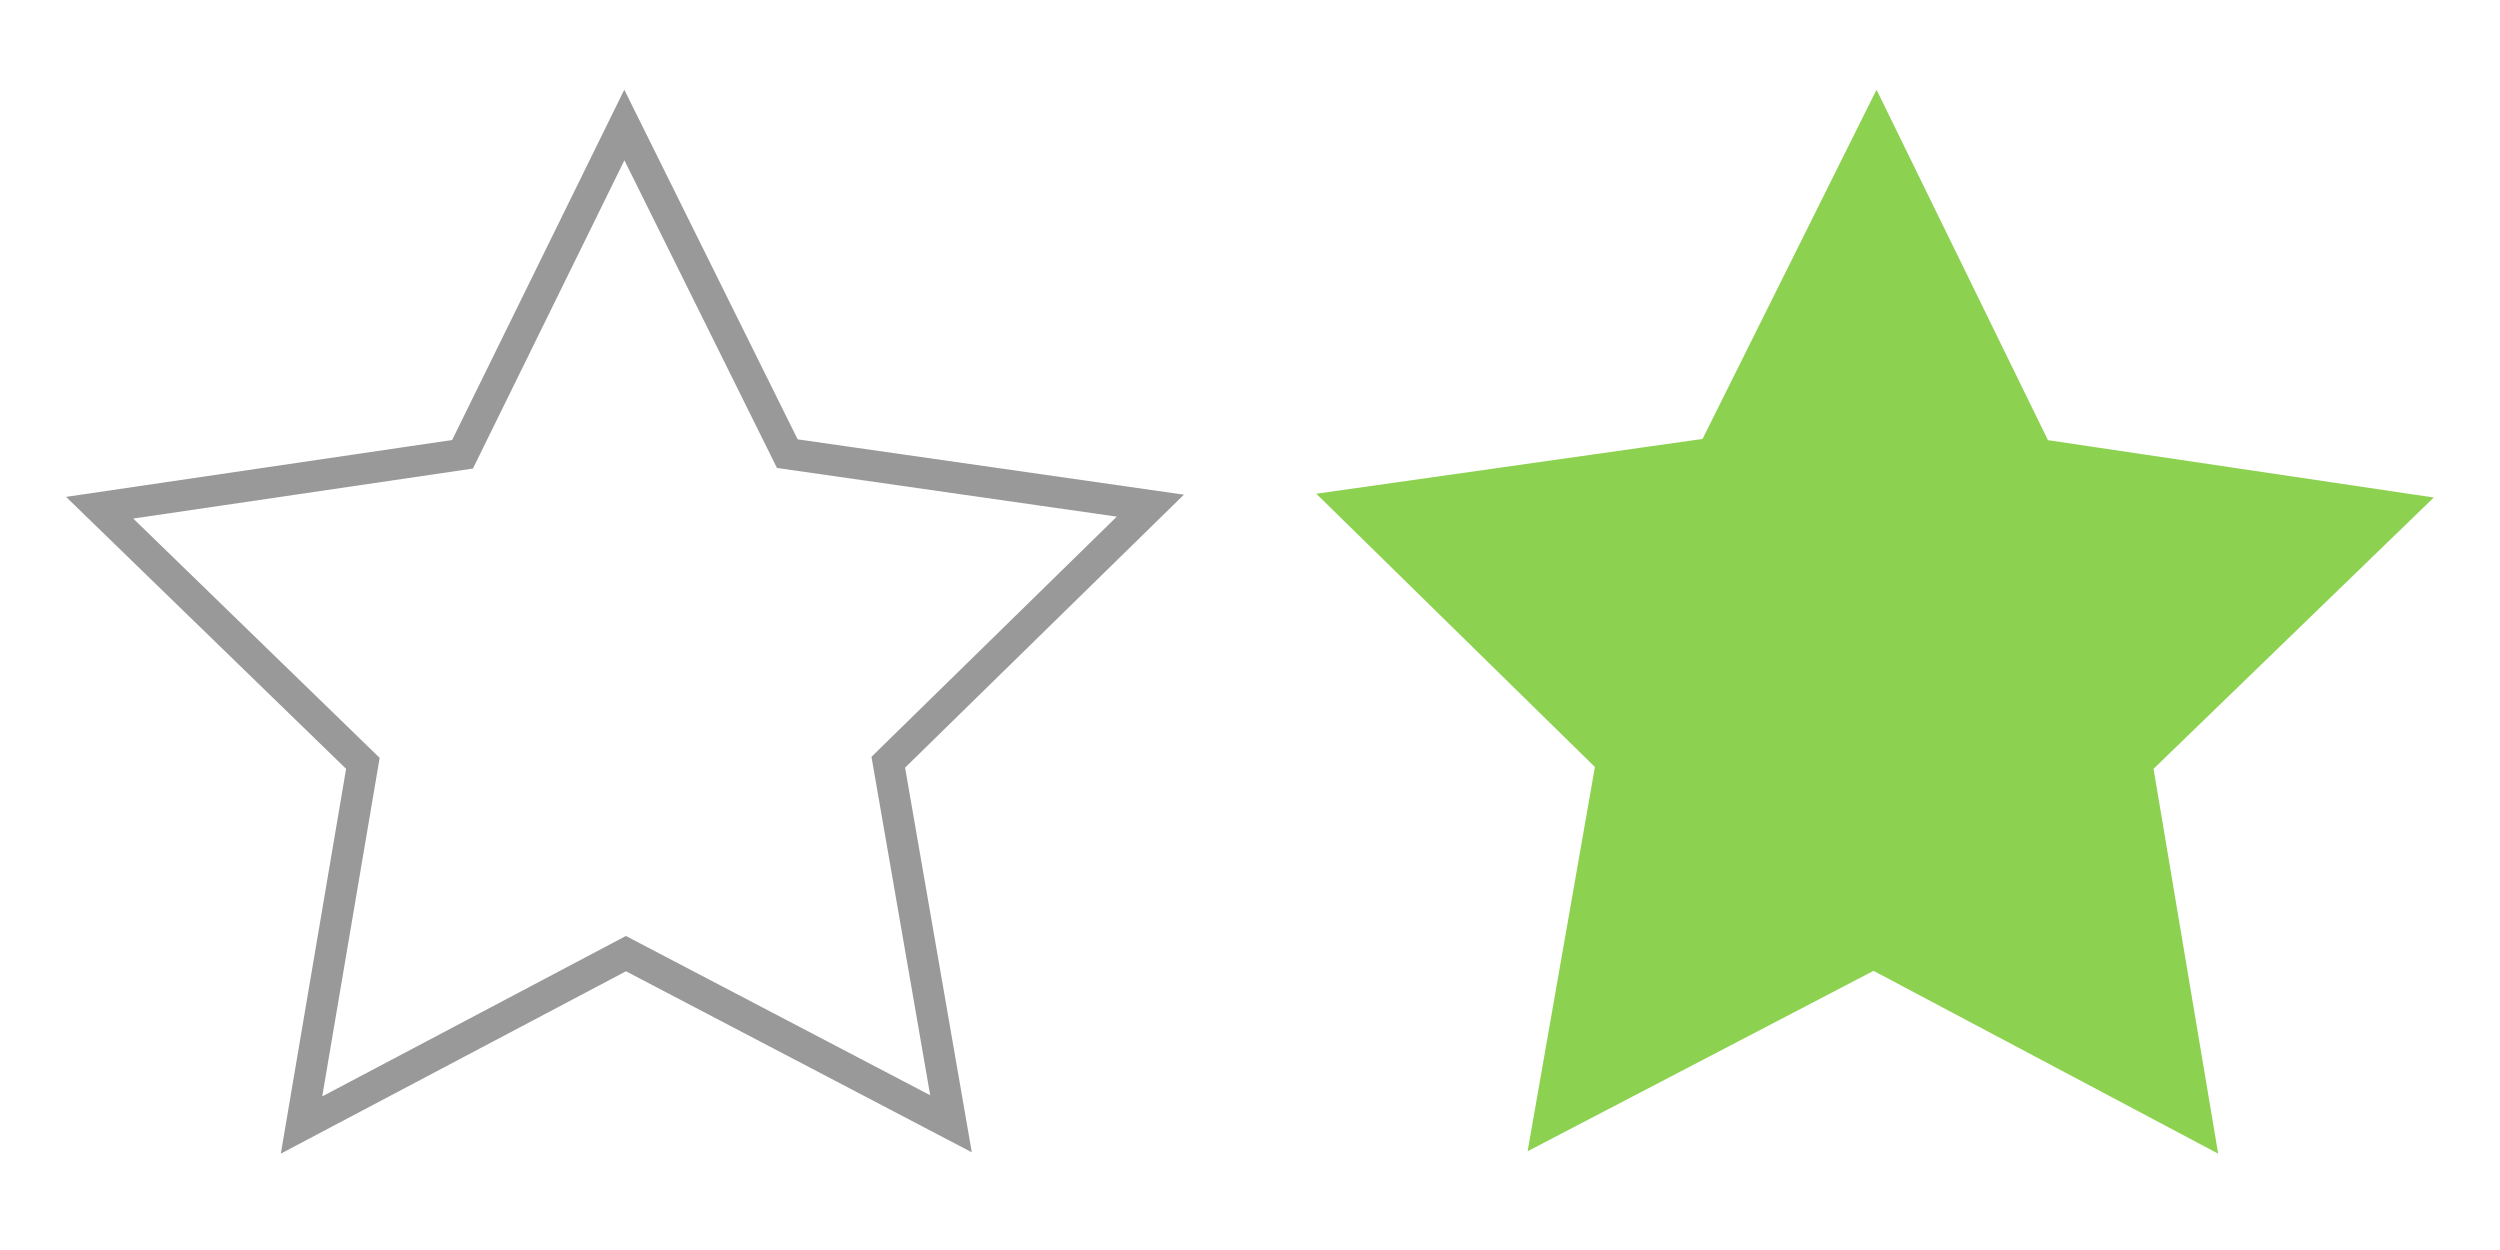 <?xml version="1.0" encoding="utf-8"?>
<!-- Generator: Adobe Illustrator 16.0.0, SVG Export Plug-In . SVG Version: 6.00 Build 0)  -->
<!DOCTYPE svg PUBLIC "-//W3C//DTD SVG 1.1//EN" "http://www.w3.org/Graphics/SVG/1.1/DTD/svg11.dtd">
<svg version="1.1" id="Layer_1" xmlns="http://www.w3.org/2000/svg" xmlns:xlink="http://www.w3.org/1999/xlink" x="0px" y="0px"
	 width="80px" height="40px" viewBox="0 0 80 40" enable-background="new 0 0 80 40" xml:space="preserve">
<polygon fill="#8CD250" stroke="#8CD250" stroke-miterlimit="10" points="65.201,14.541 76.805,16.266 68.377,24.426 70.32,36 
	59.955,30.502 49.551,35.928 51.575,24.371 43.195,16.152 54.812,14.504 60.045,4 "/>
<polygon fill="none" stroke="#999999" stroke-miterlimit="10" points="25.194,14.517 36.811,16.181 28.425,24.391 30.432,35.961 
	20.03,30.516 9.649,36 11.612,24.427 3.189,16.247 14.801,14.537 19.979,4 "/>
</svg>
